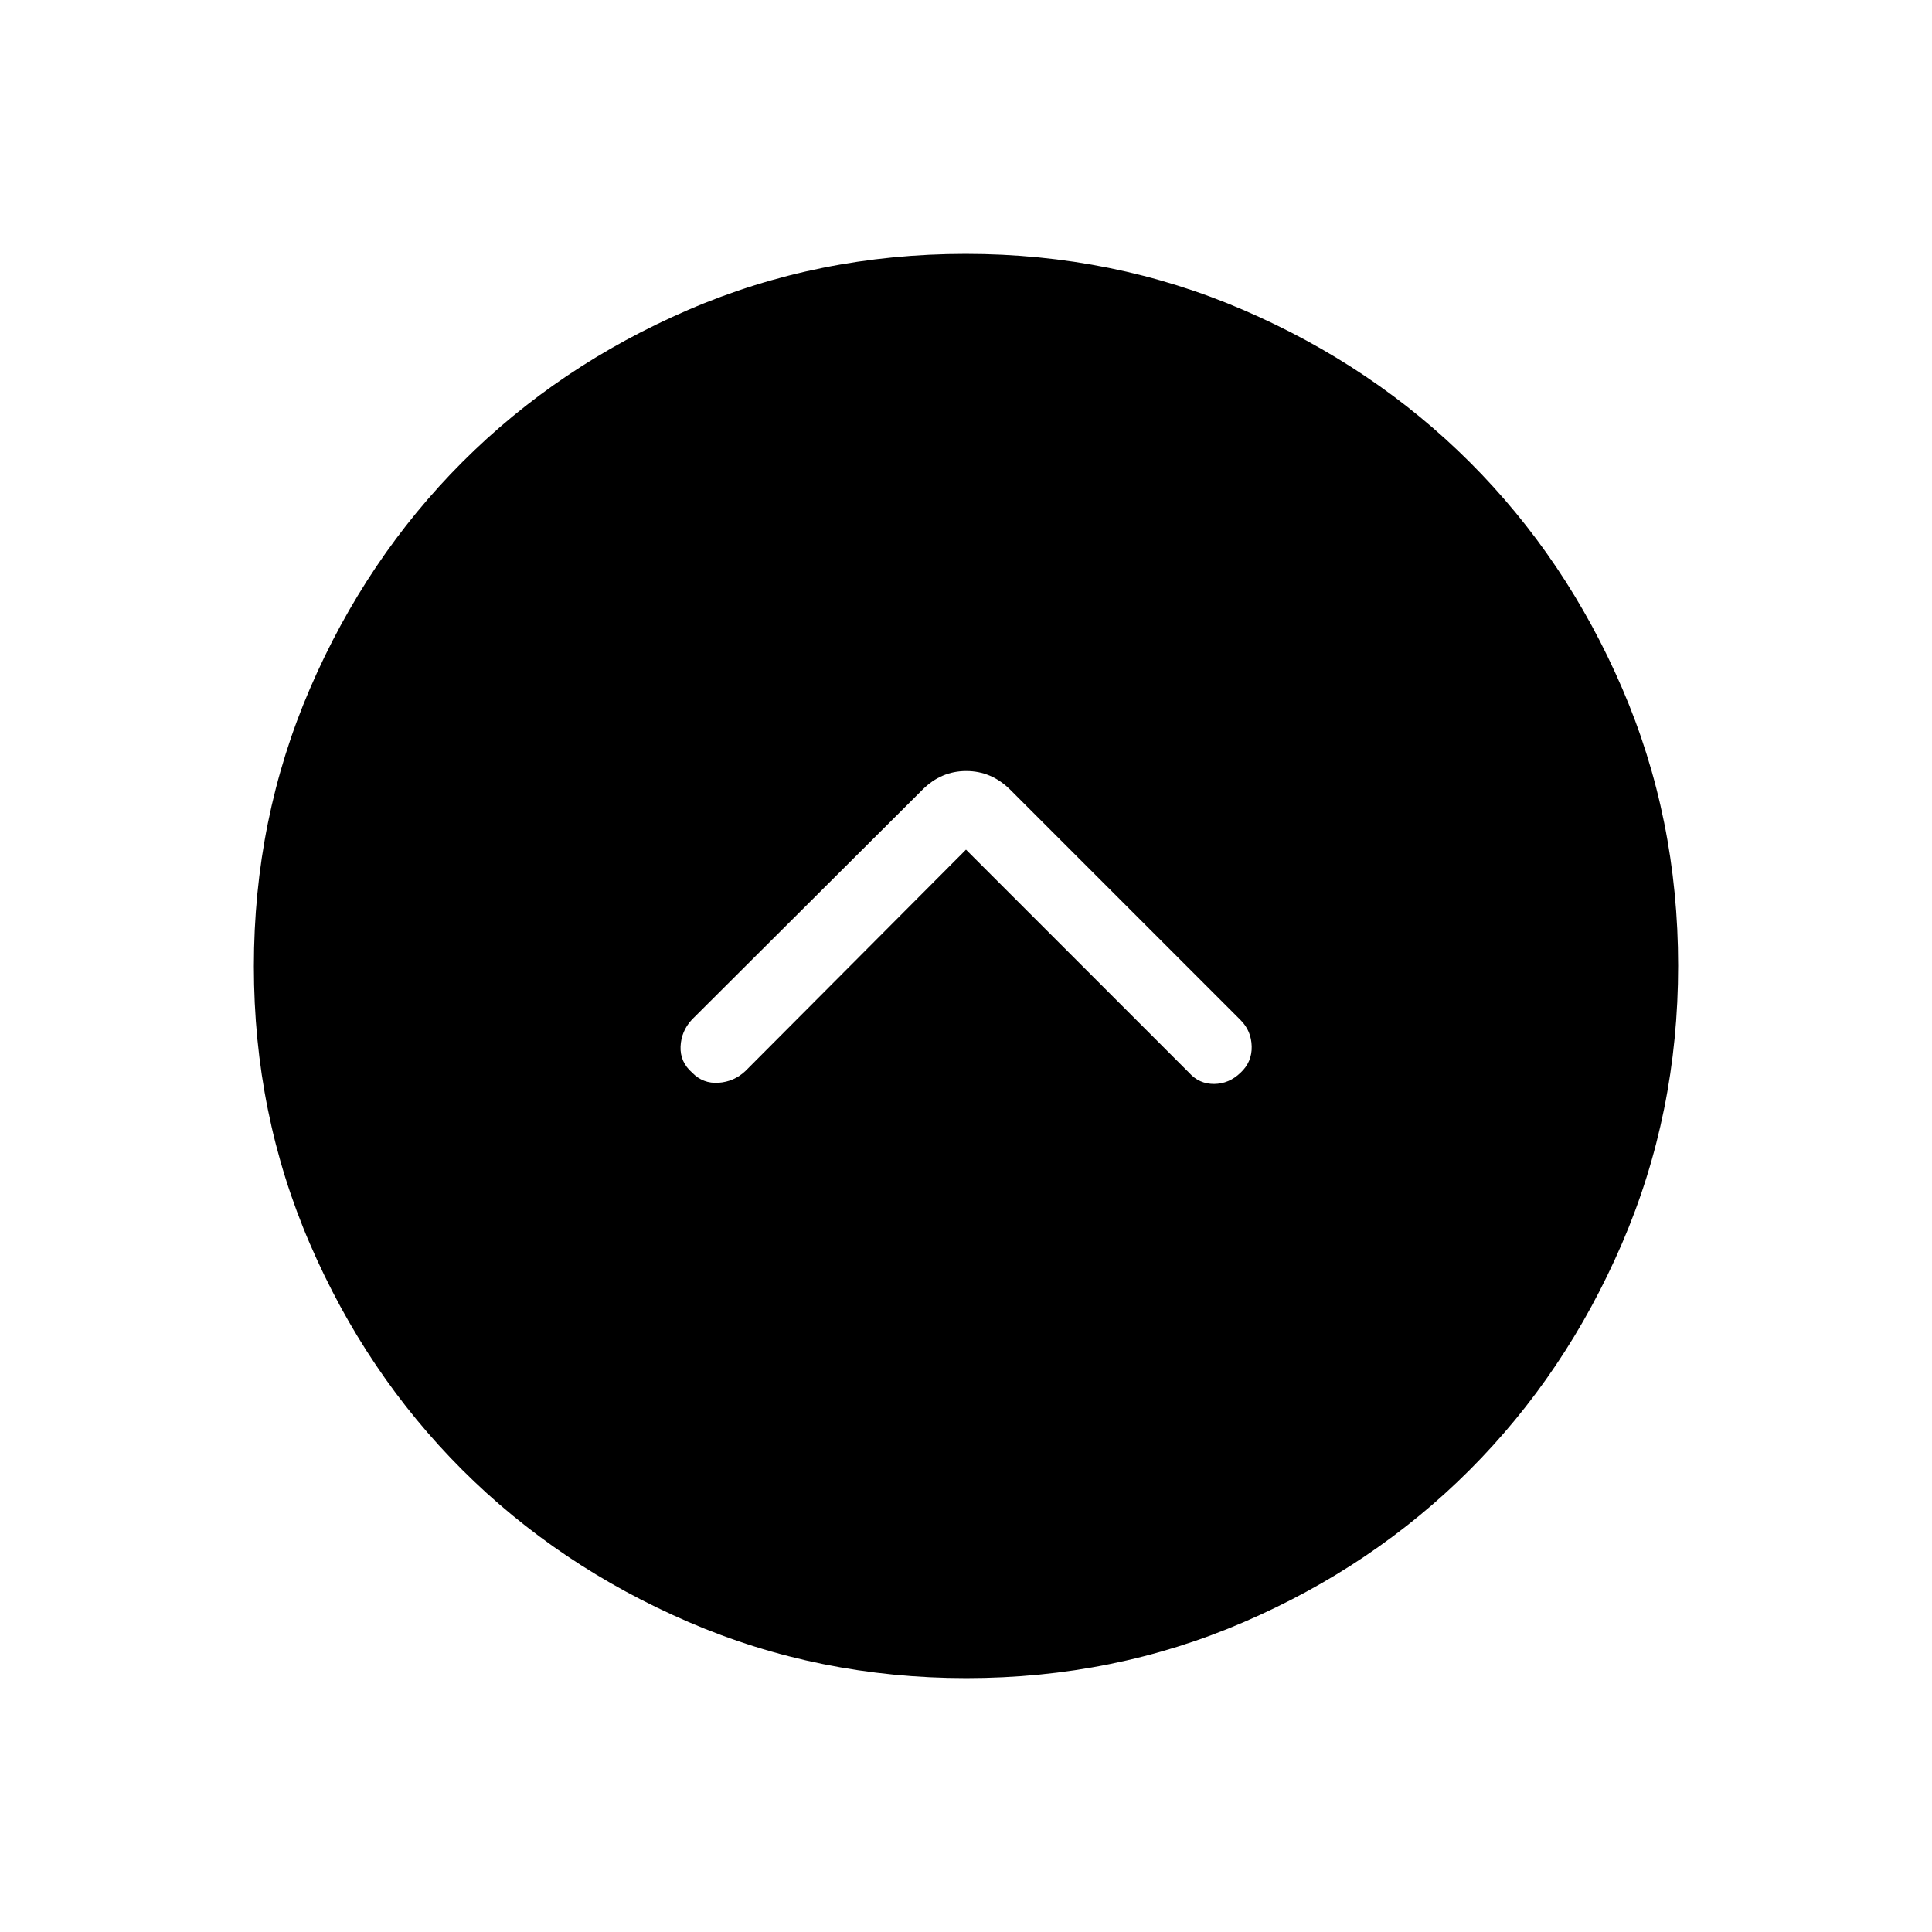 <svg xmlns="http://www.w3.org/2000/svg" height="24" viewBox="0 -960 960 960" width="24"><path d="m480-537.81 110.85 110.85q5.03 5.61 12.44 5.56 7.4-.06 13.13-5.58 5.73-5.33 5.54-13.08-.19-7.75-5.54-13.09L501.88-567.69q-9.32-9.19-21.75-9.19-12.44 0-21.66 9.19L343.85-453.42q-5.35 5.73-5.68 13.42-.32 7.69 5.79 13.02 5.35 5.52 13.07 5 7.73-.52 13.39-5.87L480-537.81Zm.18 411.66q-73.39 0-138.06-27.89t-112.51-75.69q-47.84-47.81-75.65-112.29-27.81-64.48-27.81-137.8 0-73.39 27.89-138.06t75.69-112.51q47.81-47.84 112.29-75.65 64.48-27.81 137.8-27.81 73.39 0 138.06 27.89t112.51 75.69q47.84 47.8 75.65 112.29 27.81 64.48 27.81 137.8 0 73.39-27.89 138.06t-75.69 112.51q-47.8 47.84-112.29 75.65-64.48 27.81-137.8 27.81Z"/></svg>